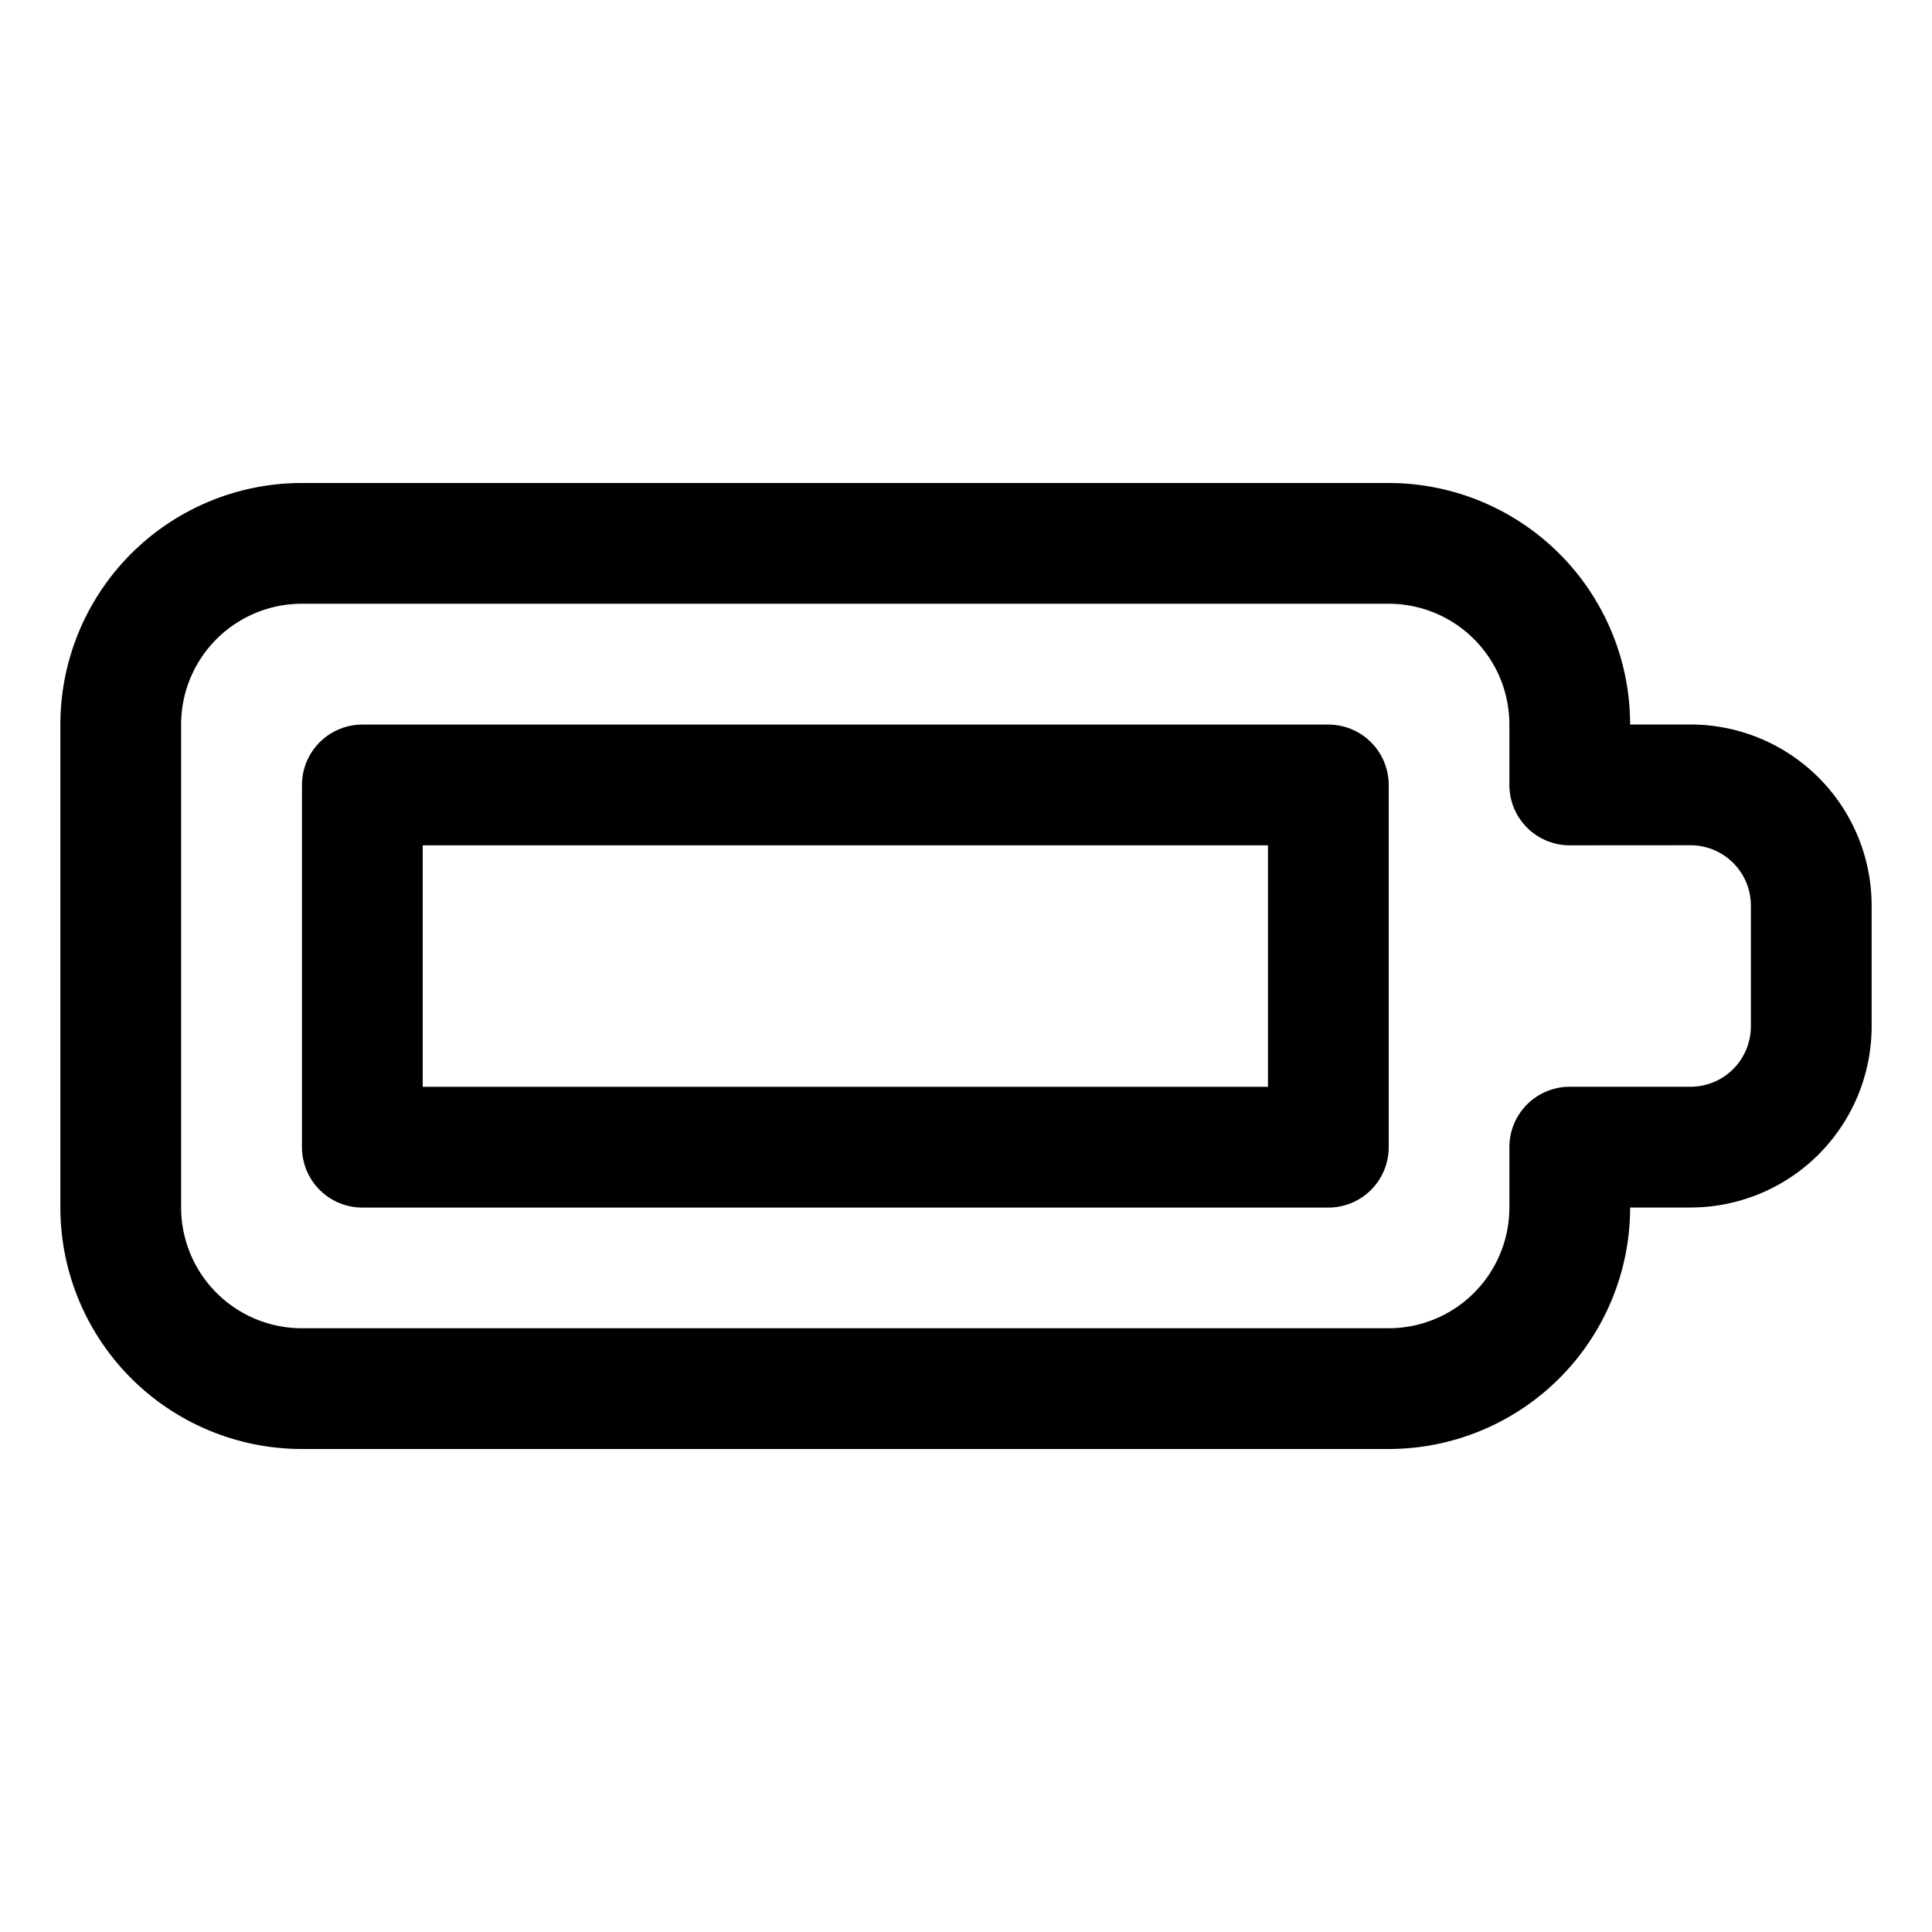 <svg xmlns="http://www.w3.org/2000/svg" width="24" height="24" viewBox="0 0 24 24"><defs><style>.a{fill:none;stroke:#000;stroke-linecap:round;stroke-linejoin:round;stroke-width:1.5px}</style></defs><path d="M19.5 9.751V9a2.25 2.25 0 0 0-2.25-2.25H3.751A2.25 2.25 0 0 0 1.5 9v6a2.251 2.251 0 0 0 2.25 2.25h13.5A2.25 2.25 0 0 0 19.5 15v-.75H21a1.5 1.5 0 0 0 1.5-1.5v-1.5a1.5 1.5 0 0 0-1.5-1.5z" class="a"/><path d="M4.501 9.751h12v4.5h-12z" class="a"/></svg>